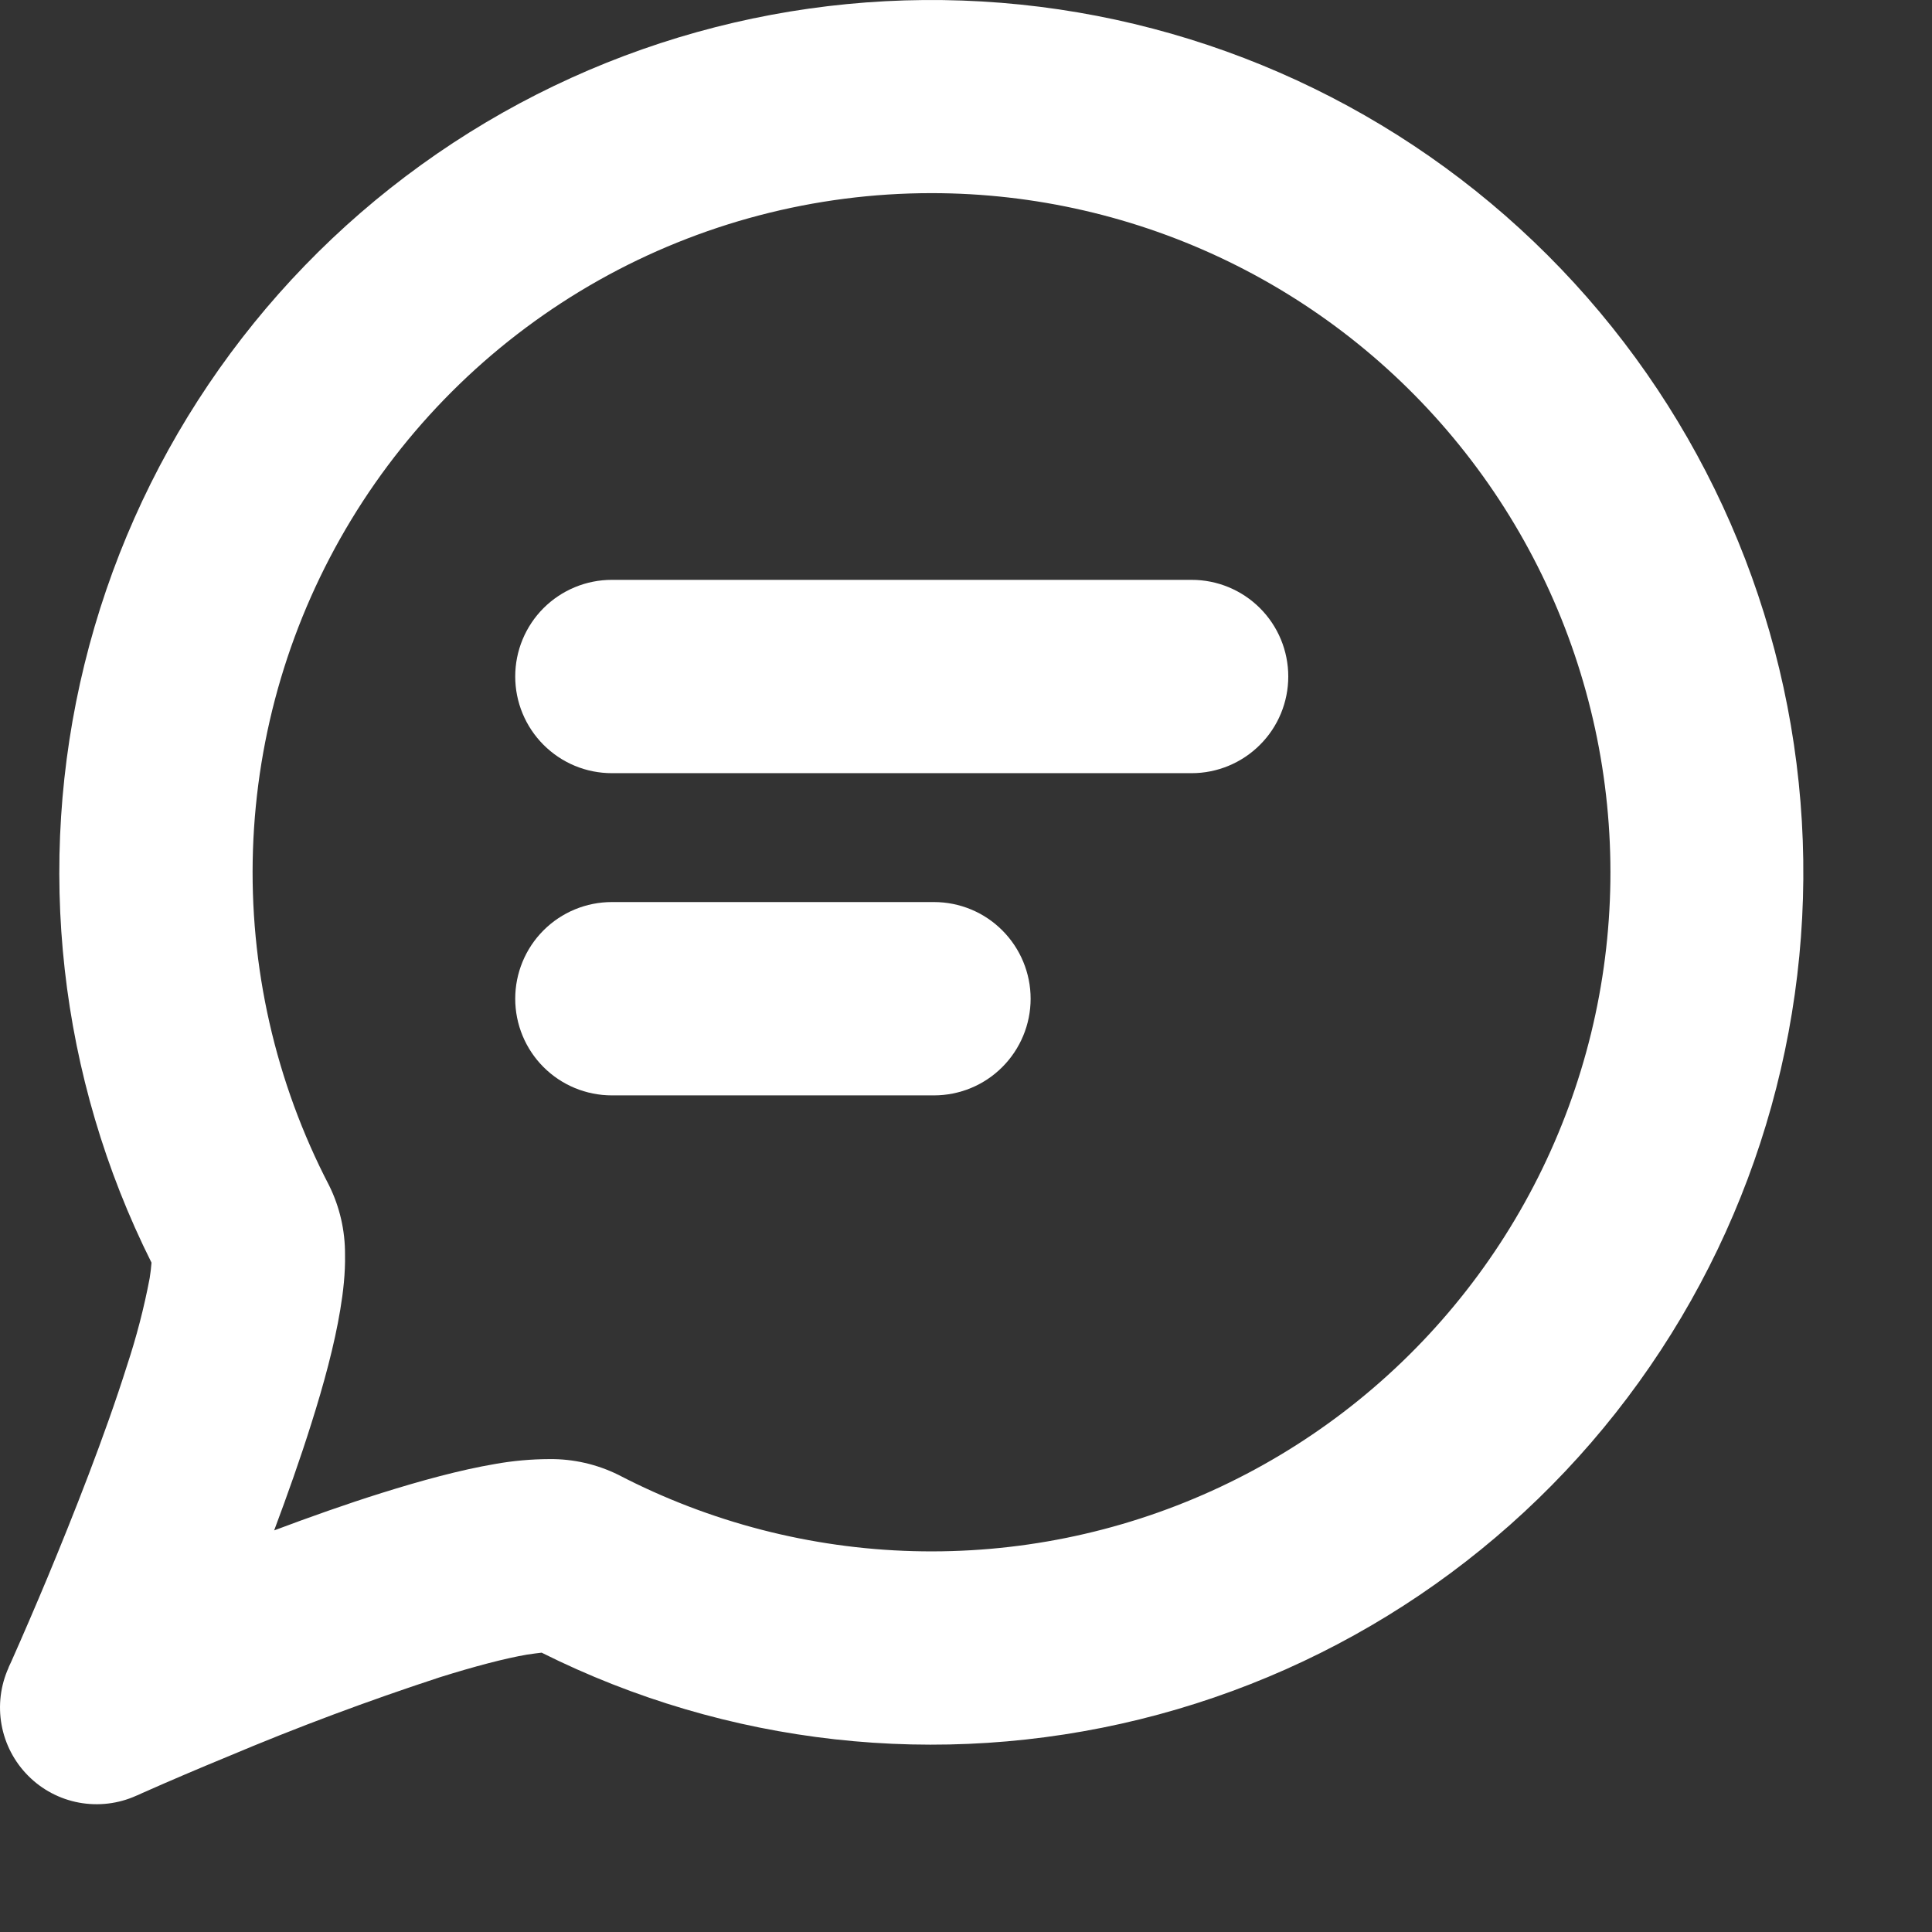 <svg width="31" height="31" viewBox="0 0 31 31" fill="none" xmlns="http://www.w3.org/2000/svg">
<rect x="0" y="0" width="31" height="31" fill="#333333" stroke="none"/>
<path d="M8.267 16.025C8.267 15.614 8.43 15.219 8.721 14.928C9.012 14.637 9.406 14.474 9.818 14.474H14.986C15.397 14.474 15.792 14.637 16.082 14.928C16.373 15.219 16.537 15.614 16.537 16.025C16.537 16.436 16.373 16.831 16.082 17.122C15.792 17.413 15.397 17.576 14.986 17.576H9.818C9.406 17.576 9.012 17.413 8.721 17.122C8.43 16.831 8.267 16.436 8.267 16.025ZM9.818 9.304C9.614 9.304 9.412 9.344 9.224 9.422C9.036 9.5 8.865 9.614 8.721 9.758C8.577 9.902 8.463 10.073 8.385 10.261C8.307 10.449 8.267 10.651 8.267 10.855C8.267 11.058 8.307 11.26 8.385 11.448C8.463 11.636 8.577 11.807 8.721 11.951C8.865 12.095 9.036 12.21 9.224 12.288C9.412 12.366 9.614 12.406 9.818 12.406H19.121C19.532 12.406 19.926 12.242 20.217 11.951C20.508 11.661 20.671 11.266 20.671 10.855C20.671 10.443 20.508 10.049 20.217 9.758C19.926 9.467 19.532 9.304 19.121 9.304H9.818Z" fill="white"/>
<path fill-rule="evenodd" clip-rule="evenodd" d="M2.185 28.814L2.189 28.812L2.21 28.804L2.286 28.769C2.737 28.569 3.191 28.376 3.647 28.188C4.765 27.716 5.902 27.291 7.056 26.913C7.622 26.736 8.102 26.61 8.457 26.549C8.559 26.533 8.635 26.525 8.691 26.518C11.663 28.004 15.066 28.383 18.292 27.587C21.518 26.792 24.356 24.874 26.297 22.177C28.239 19.48 29.158 16.18 28.89 12.868C28.622 9.555 27.184 6.446 24.834 4.096C22.484 1.747 19.375 0.311 16.064 0.045C12.752 -0.221 9.454 0.7 6.759 2.645C4.064 4.589 2.149 7.429 1.356 10.656C0.563 13.884 0.944 17.288 2.431 20.26C2.425 20.343 2.415 20.425 2.402 20.506C2.312 20.982 2.19 21.451 2.038 21.911C1.683 23.038 1.17 24.331 0.761 25.315C0.573 25.765 0.38 26.213 0.182 26.659L0.147 26.734L0.138 26.754V26.758C0.008 27.045 -0.031 27.365 0.025 27.675C0.081 27.985 0.23 28.27 0.452 28.493C0.674 28.717 0.959 28.867 1.268 28.924C1.578 28.981 1.898 28.943 2.185 28.814ZM14.947 3.099C16.597 3.099 18.226 3.474 19.711 4.196C21.195 4.918 22.496 5.968 23.515 7.267C24.535 8.566 25.245 10.079 25.594 11.693C25.943 13.307 25.921 14.979 25.529 16.583C25.137 18.187 24.386 19.681 23.332 20.952C22.279 22.223 20.951 23.238 19.447 23.92C17.944 24.602 16.306 24.933 14.656 24.889C13.006 24.845 11.387 24.426 9.923 23.665C9.579 23.495 9.2 23.408 8.817 23.412C8.523 23.413 8.23 23.439 7.941 23.491C7.382 23.586 6.748 23.76 6.123 23.956C5.561 24.132 4.972 24.341 4.399 24.556C4.612 23.987 4.819 23.404 4.995 22.843C5.193 22.219 5.367 21.578 5.46 21.013C5.507 20.732 5.542 20.428 5.536 20.128C5.538 19.745 5.451 19.367 5.282 19.024C4.418 17.363 3.997 15.507 4.059 13.636C4.121 11.765 4.664 9.941 5.635 8.341C6.606 6.741 7.973 5.418 9.604 4.499C11.235 3.581 13.075 3.099 14.947 3.099Z" fill="white"/>
</svg>
